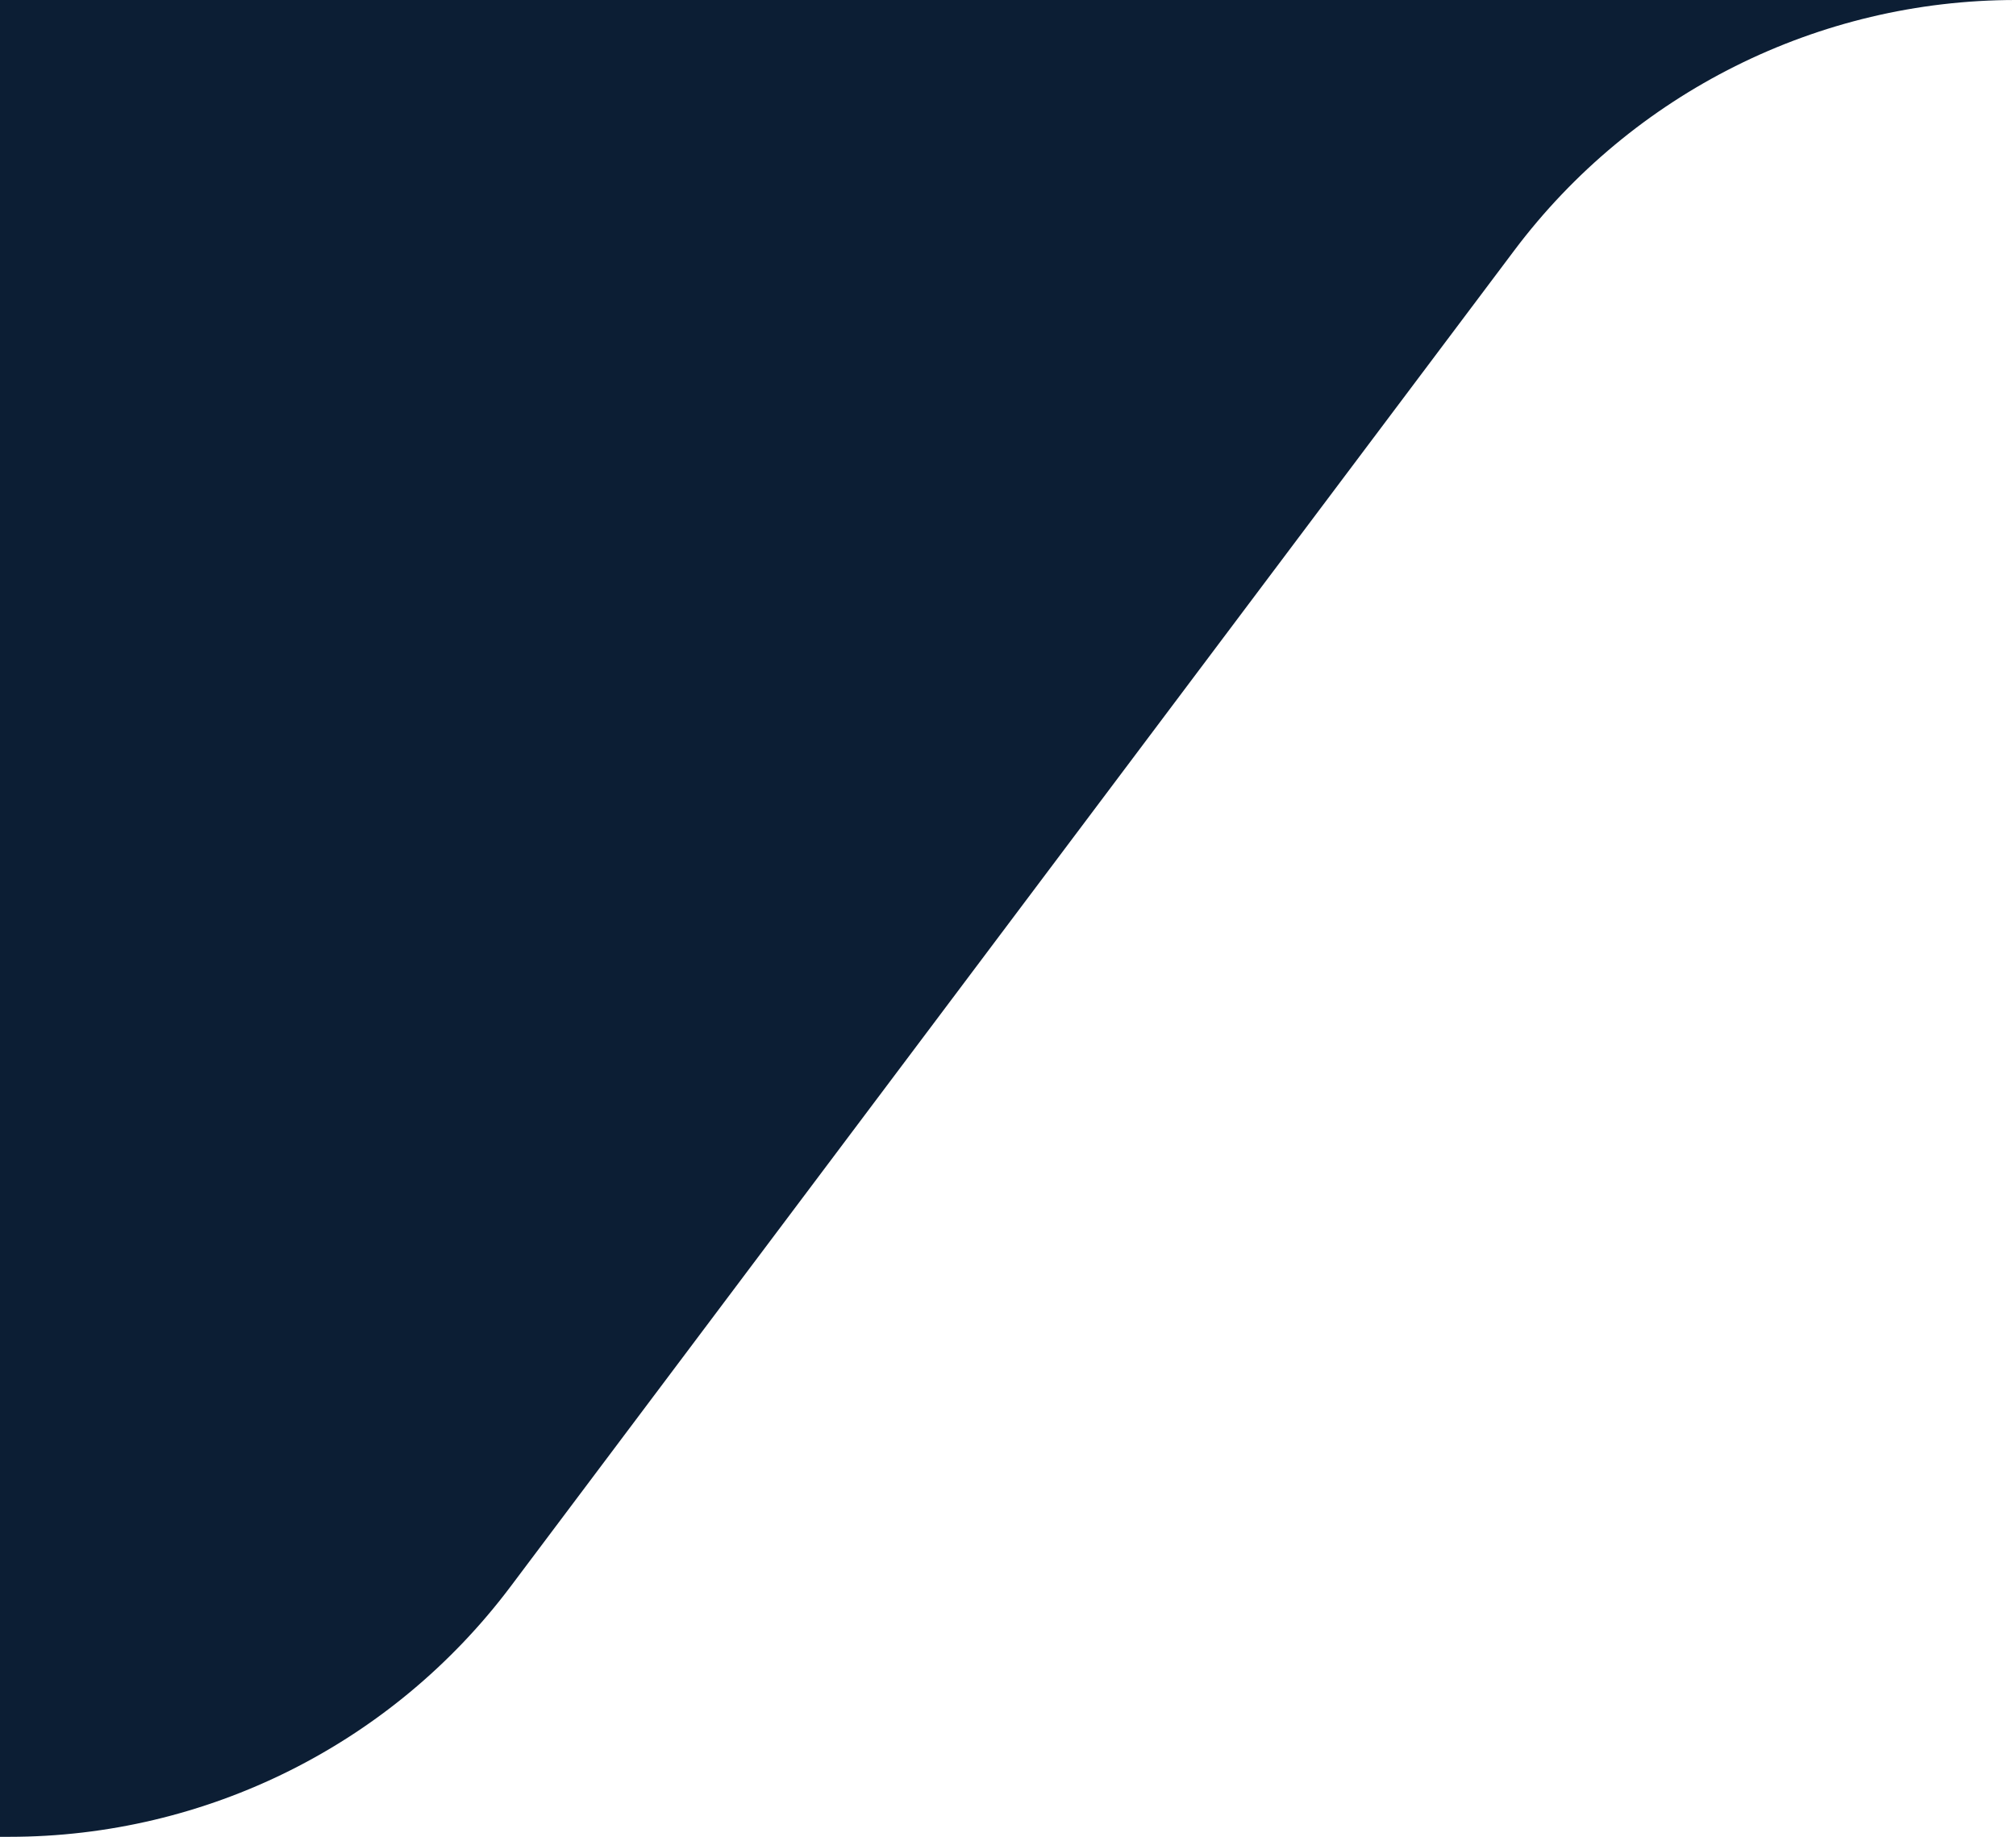 <svg width="45" height="41" viewBox="0 0 45 41" fill="none" xmlns="http://www.w3.org/2000/svg">
<path d="M0 41H0.207C4.61 41 8.756 38.929 11.4 35.409L33.8 5.591C36.444 2.071 40.59 0 44.993 0H0V41Z" fill="#0C1E34"/>
</svg>
